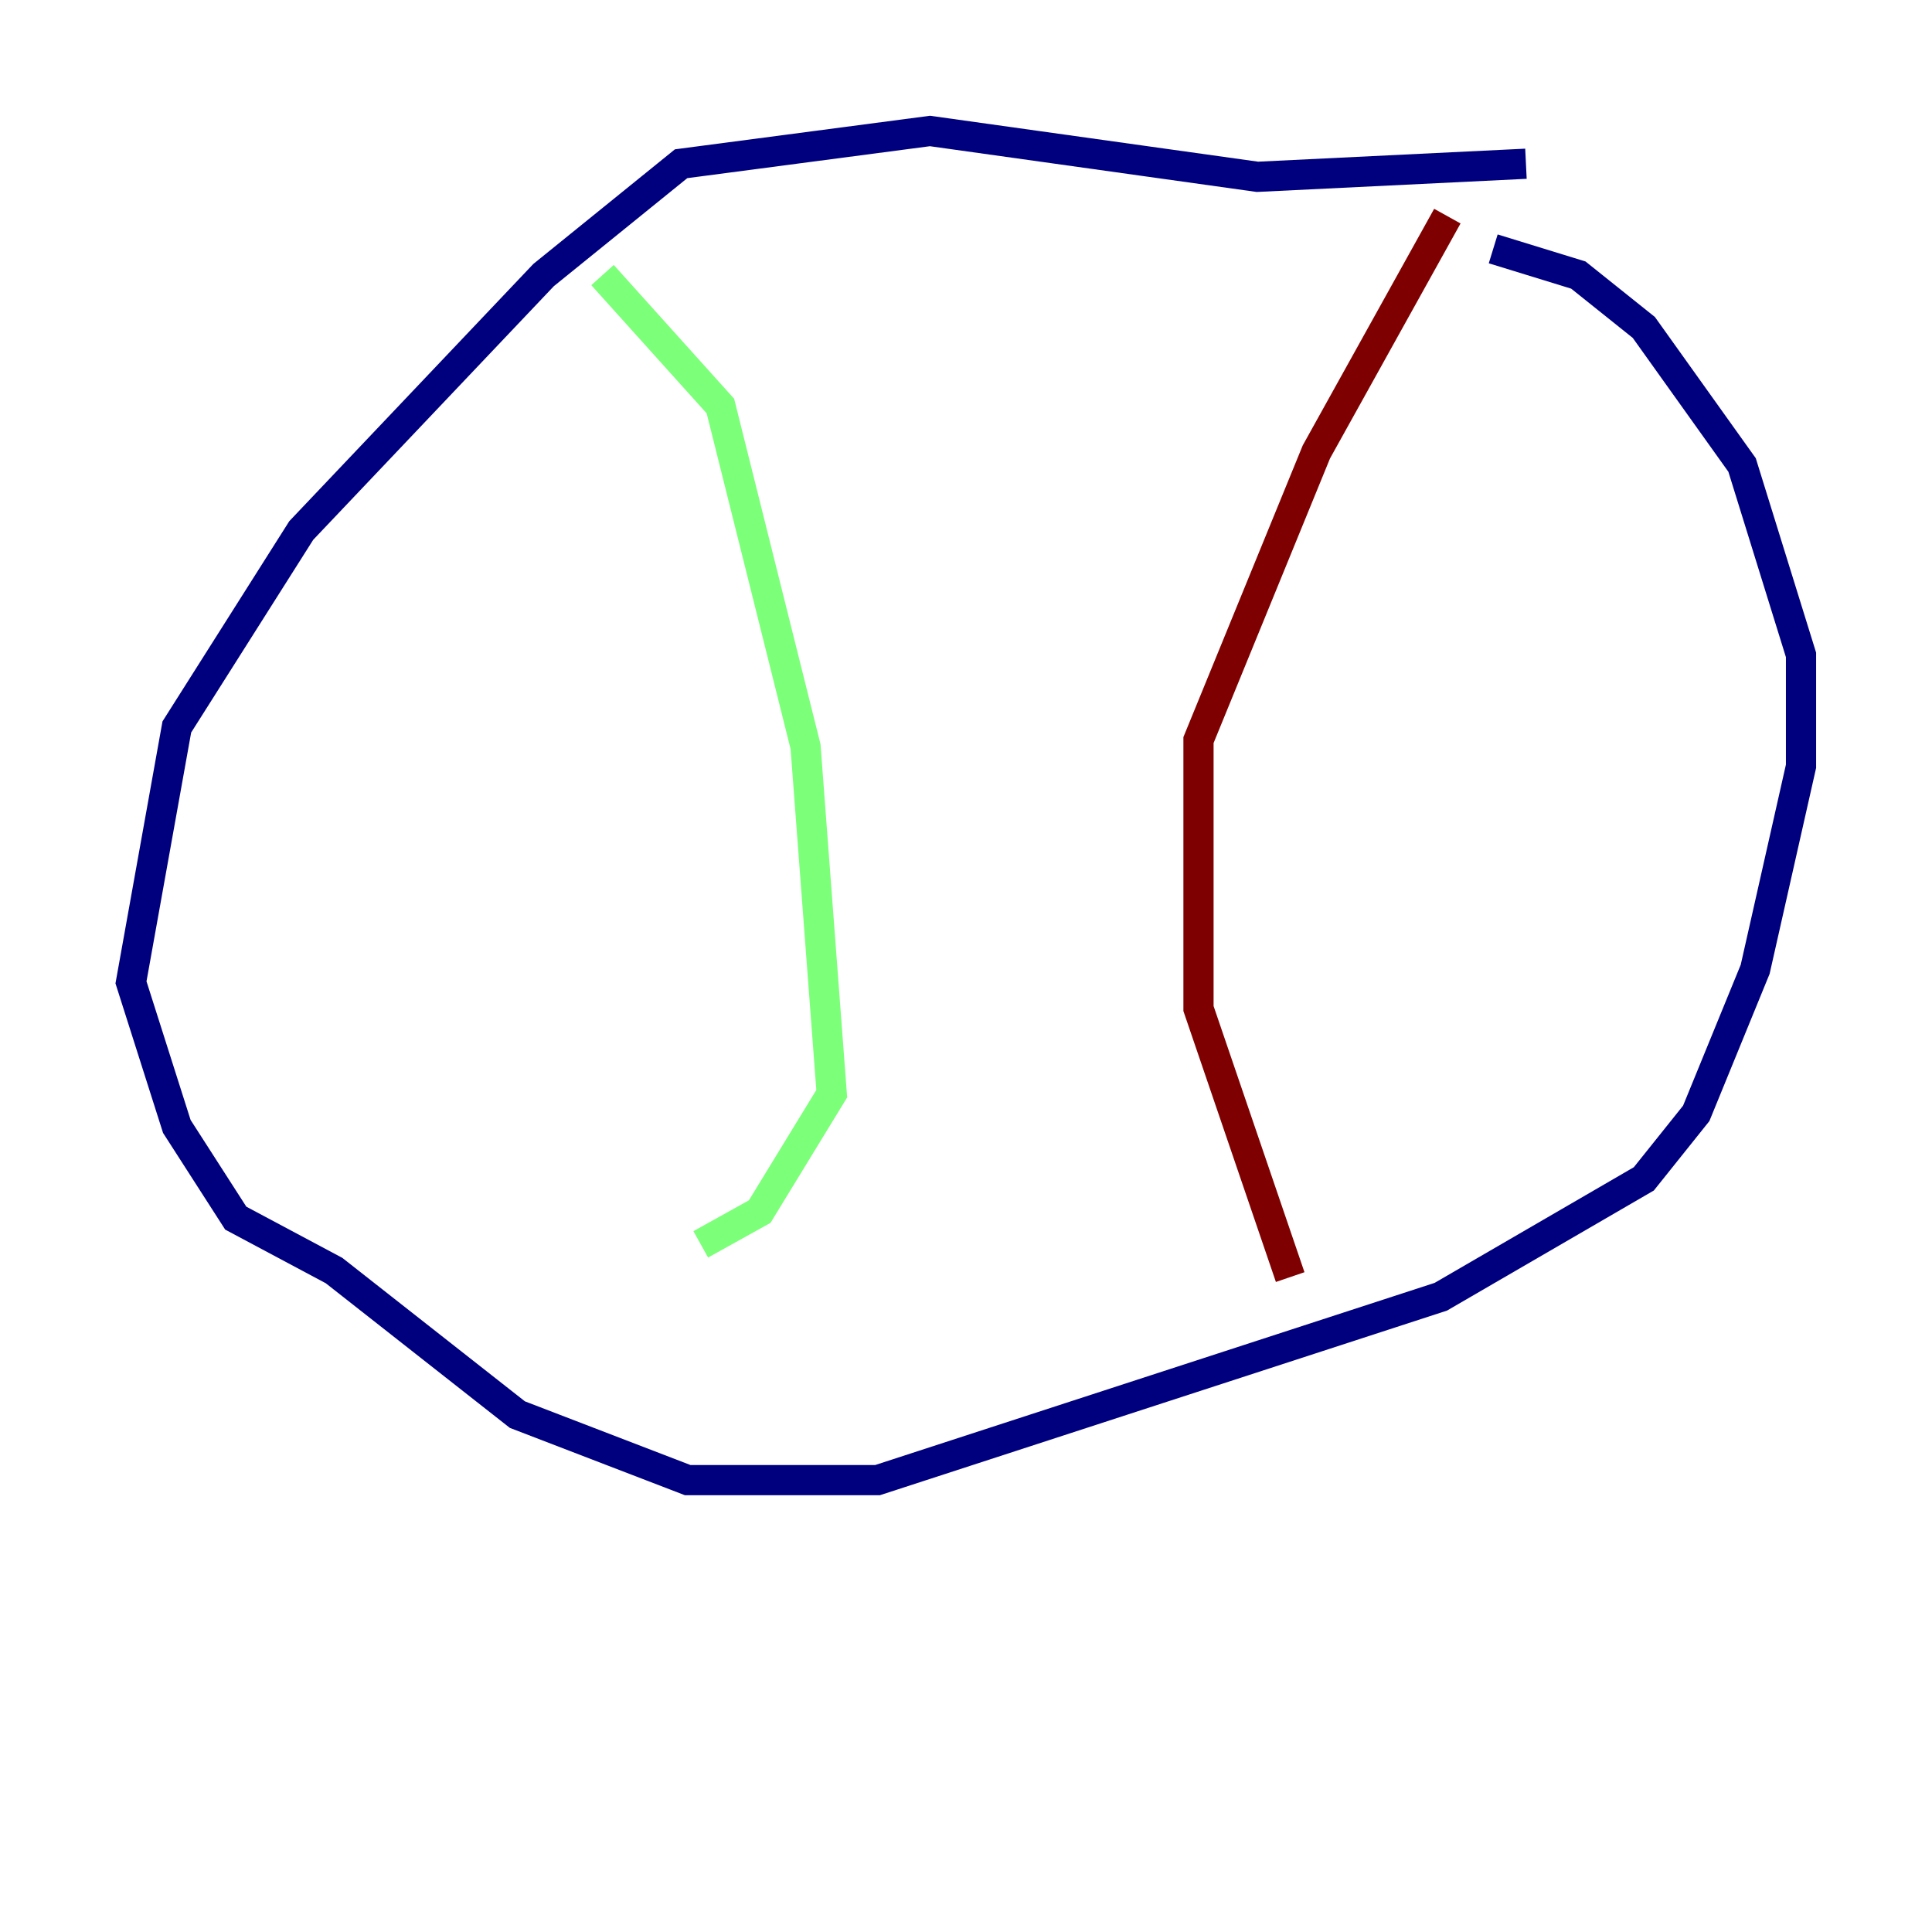 <?xml version="1.0" encoding="utf-8" ?>
<svg baseProfile="tiny" height="128" version="1.2" viewBox="0,0,128,128" width="128" xmlns="http://www.w3.org/2000/svg" xmlns:ev="http://www.w3.org/2001/xml-events" xmlns:xlink="http://www.w3.org/1999/xlink"><defs /><polyline fill="none" points="101.098,10.848 83.308,11.715 61.614,8.678 45.125,10.848 36.014,18.224 19.959,35.146 11.715,48.163 8.678,65.085 11.715,74.63 15.62,80.705 22.129,84.176 34.278,93.722 45.559,98.061 58.142,98.061 95.458,85.912 108.909,78.102 112.38,73.763 116.285,64.217 119.322,50.766 119.322,43.39 115.417,30.807 108.909,21.695 104.57,18.224 98.929,16.488" stroke="#00007f" stroke-width="2" /><polyline fill="none" points="39.919,18.224 47.729,26.902 53.37,49.464 55.105,72.461 50.332,80.271 46.427,82.441" stroke="#7cff79" stroke-width="2" /><polyline fill="none" points="95.891,14.319 87.214,29.939 79.403,49.031 79.403,66.82 85.478,84.61" stroke="#7f0000" stroke-width="2" /></svg>